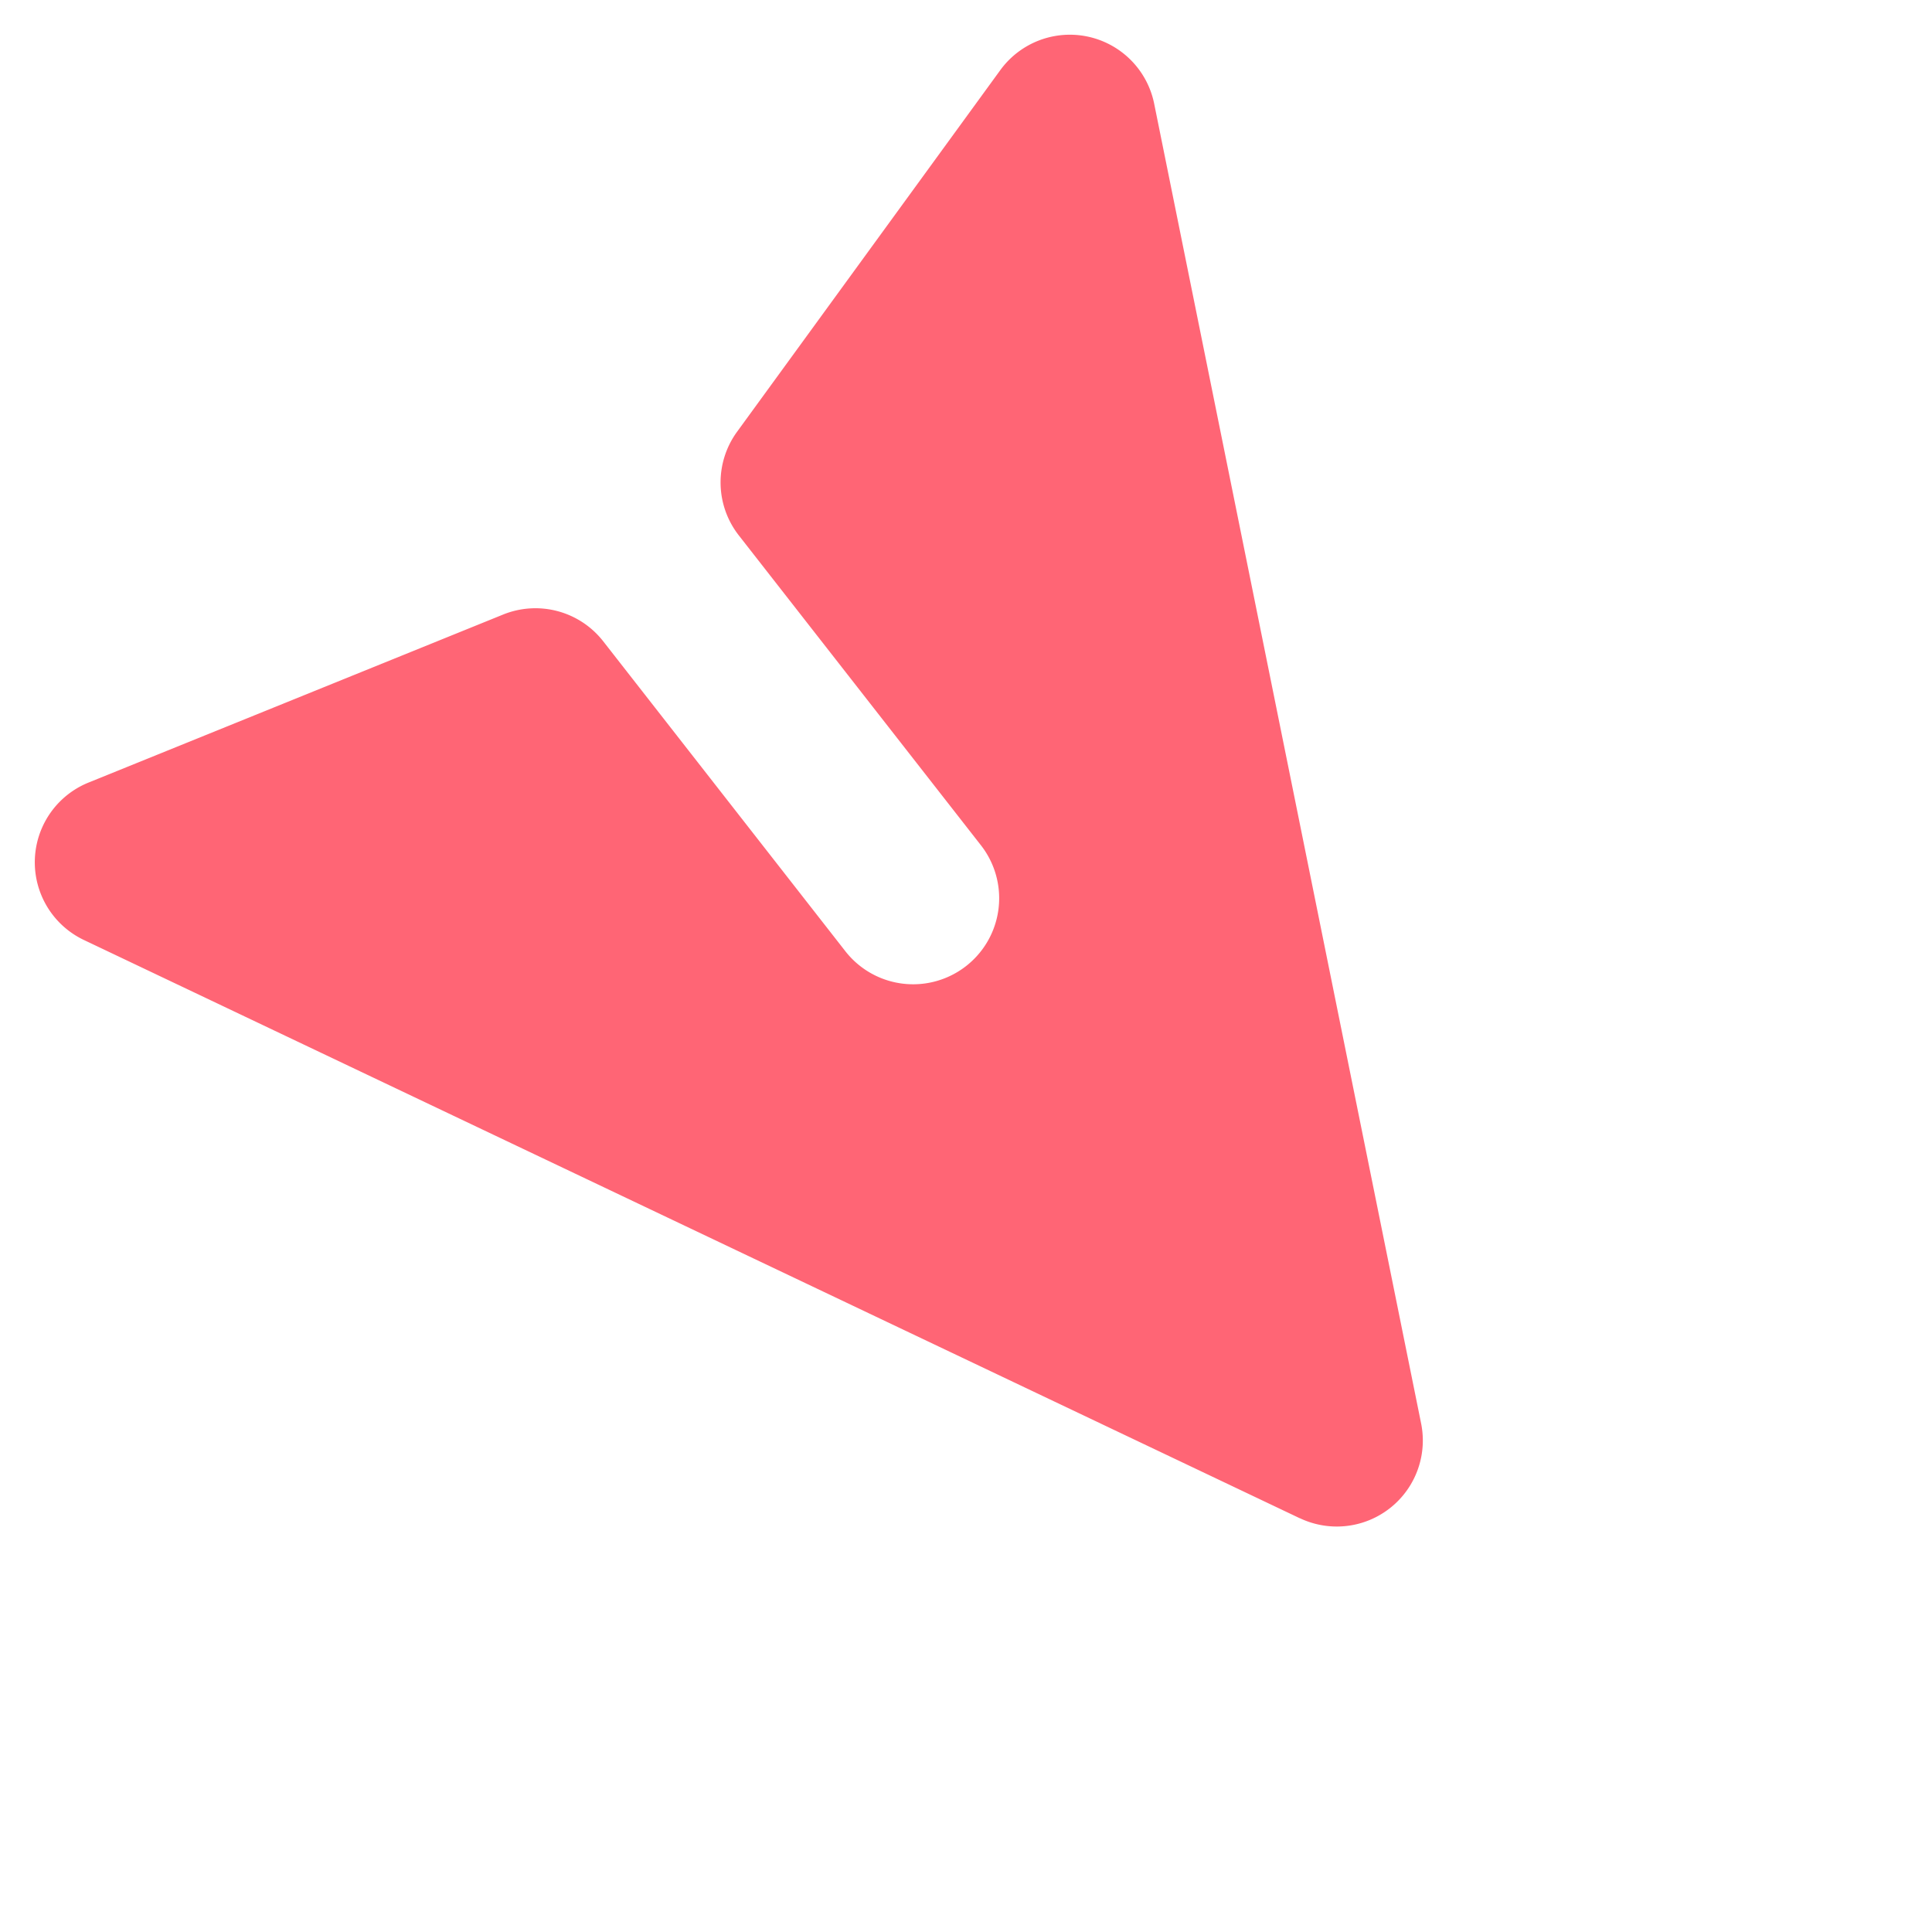 <svg xmlns="http://www.w3.org/2000/svg" width="22.458" height="22.458" viewBox="0 0 22.458 22.458">
  <path id="Path_12993" data-name="Path 12993" d="M10.894,2.553a1,1,0,0,0-1.788,0l-7,14a1,1,0,0,0,1.169,1.409l5-1.429A1,1,0,0,0,9,15.571V11a1,1,0,0,1,2,0v4.571a1,1,0,0,0,.725.962l5,1.428a1,1,0,0,0,1.17-1.408l-7-14Z" transform="translate(25.267 12.953) rotate(142)" fill="#ff6575"/>
</svg>
